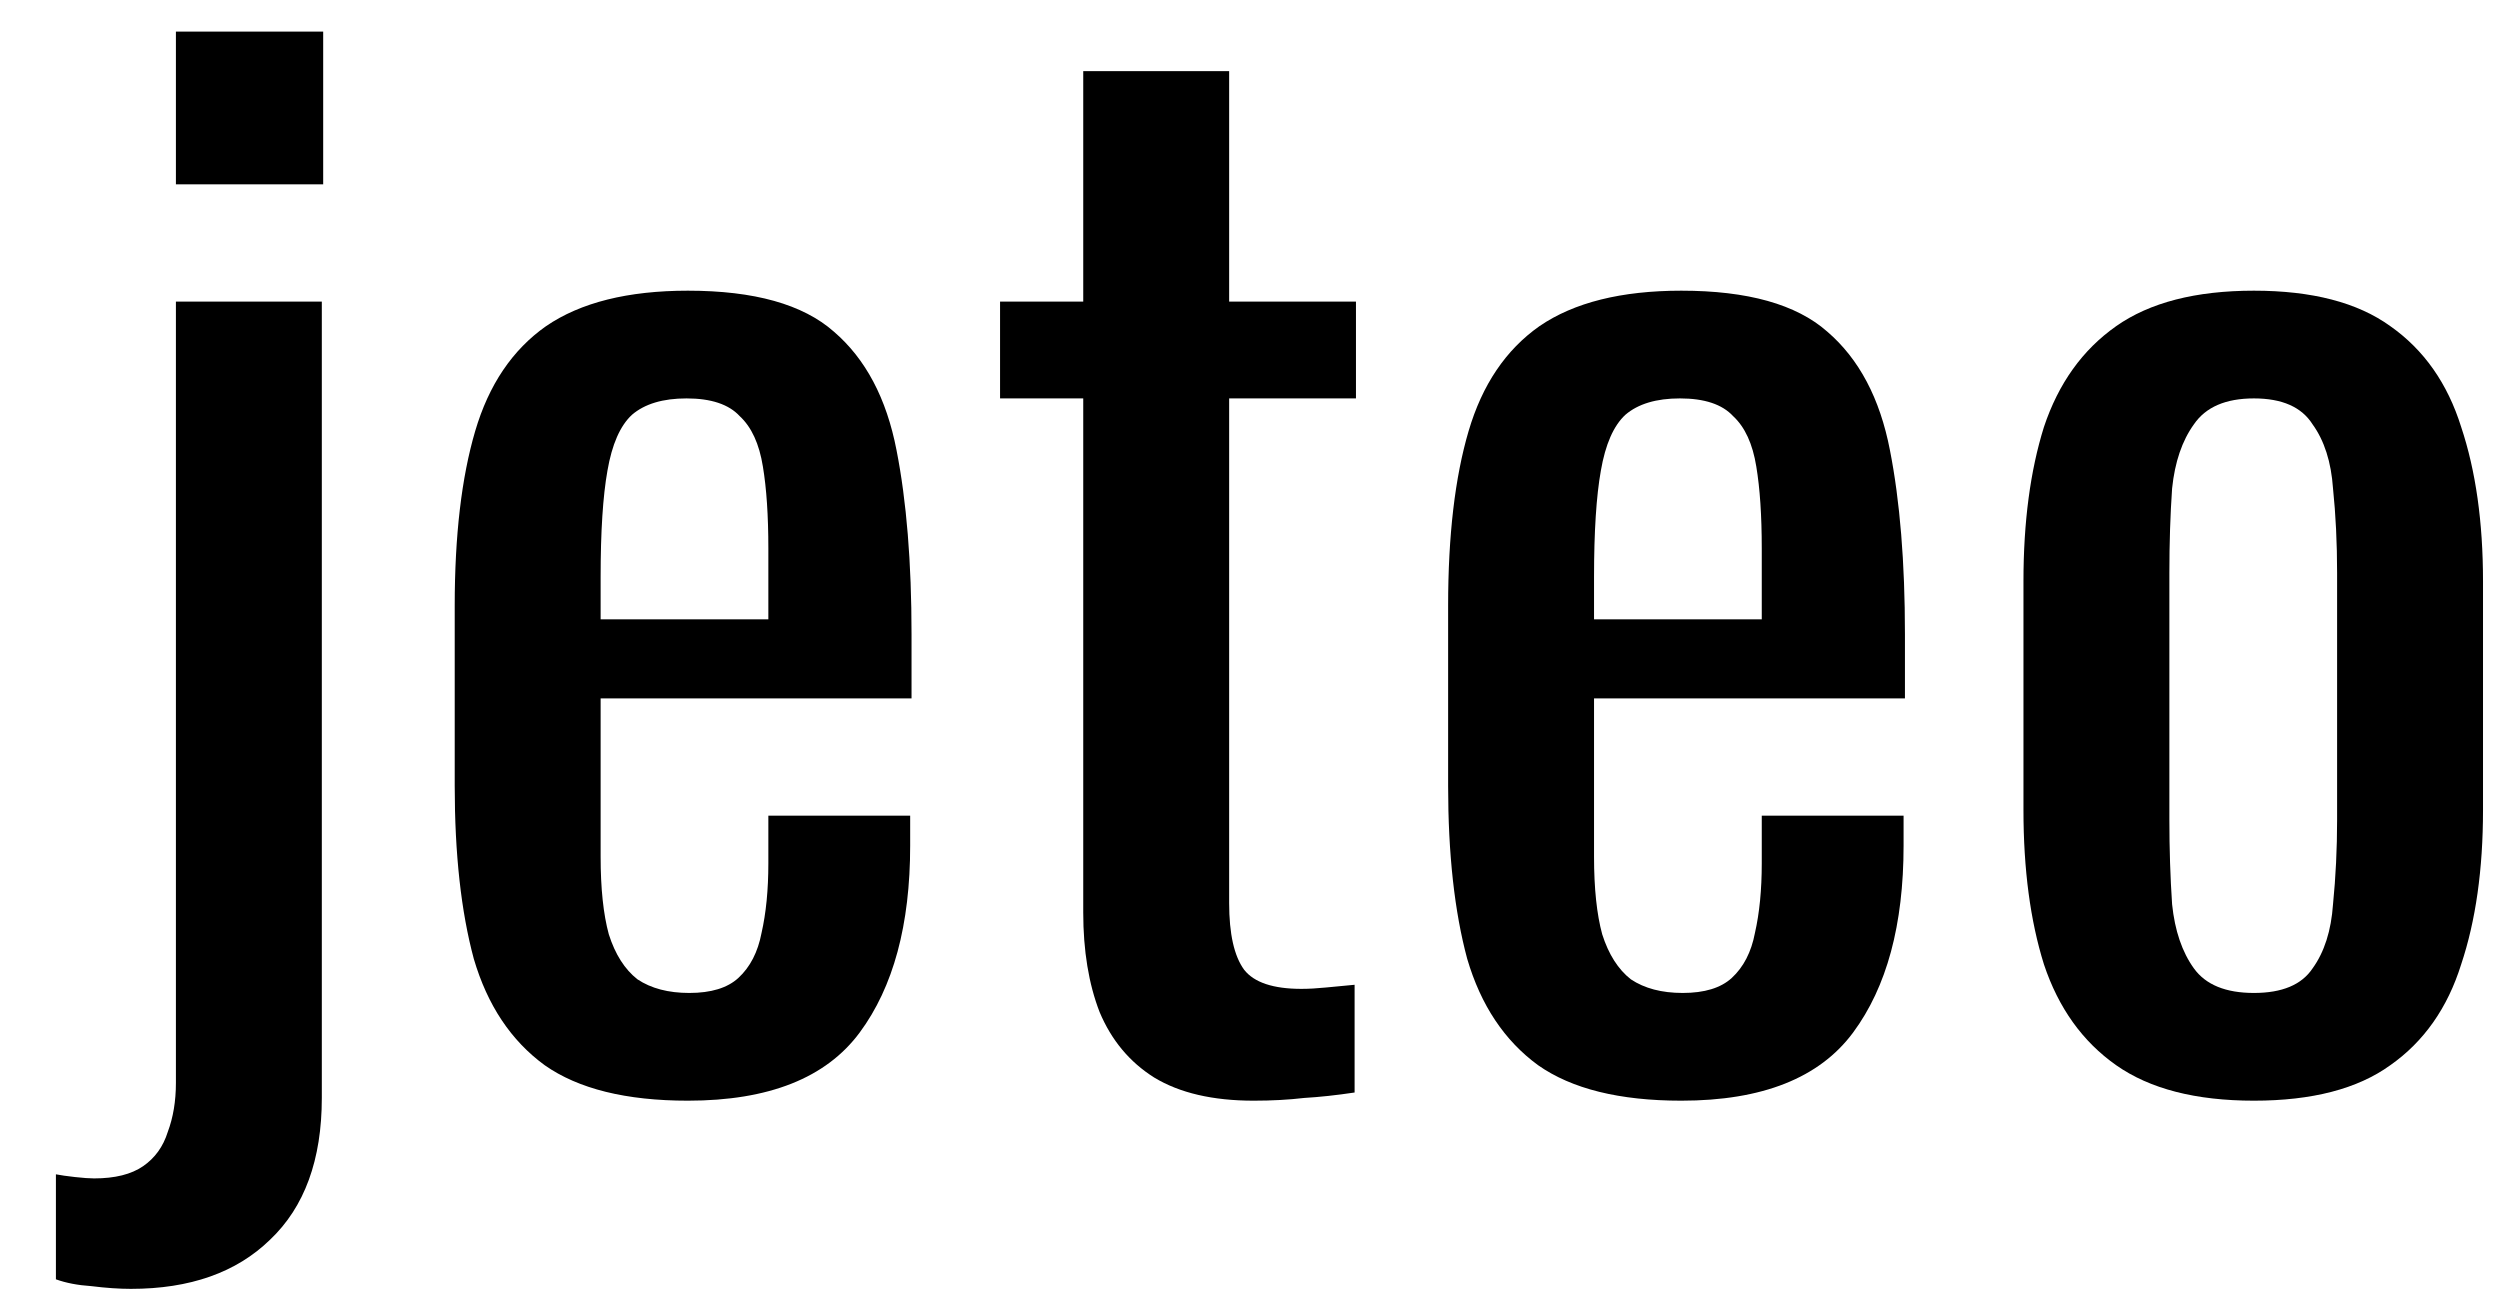 <svg width="44" height="23" viewBox="0 0 44 23" fill="none" xmlns="http://www.w3.org/2000/svg">
    <path d="M2.304 22.684C2.096 22.684 1.864 22.668 1.608 22.636C1.368 22.62 1.16 22.58 0.984 22.516V20.668C1.064 20.684 1.176 20.7 1.32 20.716C1.464 20.732 1.576 20.74 1.656 20.74C2.024 20.74 2.312 20.668 2.52 20.524C2.728 20.38 2.872 20.18 2.952 19.924C3.048 19.668 3.096 19.38 3.096 19.06V5.308H5.664V19.324C5.664 20.412 5.36 21.244 4.752 21.82C4.16 22.396 3.344 22.684 2.304 22.684ZM3.096 3.244V0.556H5.688V3.244H3.096Z" fill="black"/>
    <path d="M12.107 19.372C11.019 19.372 10.179 19.164 9.587 18.748C8.995 18.316 8.579 17.692 8.339 16.876C8.115 16.044 8.003 15.028 8.003 13.828V10.66C8.003 9.428 8.123 8.404 8.363 7.588C8.603 6.772 9.019 6.156 9.611 5.74C10.219 5.324 11.051 5.116 12.107 5.116C13.275 5.116 14.131 5.356 14.675 5.836C15.235 6.316 15.603 7.012 15.779 7.924C15.955 8.82 16.043 9.9 16.043 11.164V12.292H10.571V15.076C10.571 15.636 10.619 16.092 10.715 16.444C10.827 16.796 10.995 17.06 11.219 17.236C11.459 17.396 11.763 17.476 12.131 17.476C12.515 17.476 12.803 17.388 12.995 17.212C13.203 17.02 13.339 16.756 13.403 16.42C13.483 16.068 13.523 15.66 13.523 15.196V14.356H16.019V14.884C16.019 16.276 15.723 17.372 15.131 18.172C14.539 18.972 13.531 19.372 12.107 19.372ZM10.571 10.9H13.523V9.652C13.523 9.076 13.491 8.596 13.427 8.212C13.363 7.812 13.227 7.516 13.019 7.324C12.827 7.116 12.515 7.012 12.083 7.012C11.667 7.012 11.347 7.108 11.123 7.3C10.915 7.492 10.771 7.82 10.691 8.284C10.611 8.732 10.571 9.356 10.571 10.156V10.9Z" fill="black"/>
    <path d="M22.065 19.372C21.345 19.372 20.761 19.236 20.313 18.964C19.881 18.692 19.561 18.308 19.353 17.812C19.161 17.316 19.065 16.732 19.065 16.06V7.012H17.601V5.308H19.065V1.252H21.633V5.308H23.865V7.012H21.633V15.892C21.633 16.436 21.721 16.828 21.897 17.068C22.073 17.292 22.409 17.404 22.905 17.404C23.033 17.404 23.177 17.396 23.337 17.38C23.513 17.364 23.681 17.348 23.841 17.332V19.228C23.521 19.276 23.225 19.308 22.953 19.324C22.681 19.356 22.385 19.372 22.065 19.372Z" fill="black"/>
    <path d="M29.591 19.372C28.503 19.372 27.663 19.164 27.071 18.748C26.479 18.316 26.063 17.692 25.823 16.876C25.599 16.044 25.487 15.028 25.487 13.828V10.66C25.487 9.428 25.607 8.404 25.847 7.588C26.087 6.772 26.503 6.156 27.095 5.74C27.703 5.324 28.535 5.116 29.591 5.116C30.759 5.116 31.615 5.356 32.159 5.836C32.719 6.316 33.087 7.012 33.263 7.924C33.439 8.82 33.527 9.9 33.527 11.164V12.292H28.055V15.076C28.055 15.636 28.103 16.092 28.199 16.444C28.311 16.796 28.479 17.06 28.703 17.236C28.943 17.396 29.247 17.476 29.615 17.476C29.999 17.476 30.287 17.388 30.479 17.212C30.687 17.02 30.823 16.756 30.887 16.42C30.967 16.068 31.007 15.66 31.007 15.196V14.356H33.503V14.884C33.503 16.276 33.207 17.372 32.615 18.172C32.023 18.972 31.015 19.372 29.591 19.372ZM28.055 10.9H31.007V9.652C31.007 9.076 30.975 8.596 30.911 8.212C30.847 7.812 30.711 7.516 30.503 7.324C30.311 7.116 29.999 7.012 29.567 7.012C29.151 7.012 28.831 7.108 28.607 7.3C28.399 7.492 28.255 7.82 28.175 8.284C28.095 8.732 28.055 9.356 28.055 10.156V10.9Z" fill="black"/>
    <path d="M39.669 19.372C38.645 19.372 37.837 19.164 37.245 18.748C36.653 18.332 36.229 17.74 35.973 16.972C35.733 16.204 35.613 15.3 35.613 14.26V10.228C35.613 9.188 35.733 8.284 35.973 7.516C36.229 6.748 36.653 6.156 37.245 5.74C37.837 5.324 38.645 5.116 39.669 5.116C40.693 5.116 41.493 5.324 42.069 5.74C42.661 6.156 43.077 6.748 43.317 7.516C43.573 8.284 43.701 9.188 43.701 10.228V14.26C43.701 15.3 43.573 16.204 43.317 16.972C43.077 17.74 42.661 18.332 42.069 18.748C41.493 19.164 40.693 19.372 39.669 19.372ZM39.669 17.476C40.165 17.476 40.509 17.332 40.701 17.044C40.909 16.756 41.029 16.38 41.061 15.916C41.109 15.436 41.133 14.94 41.133 14.428V10.084C41.133 9.556 41.109 9.06 41.061 8.596C41.029 8.132 40.909 7.756 40.701 7.468C40.509 7.164 40.165 7.012 39.669 7.012C39.173 7.012 38.821 7.164 38.613 7.468C38.405 7.756 38.277 8.132 38.229 8.596C38.197 9.06 38.181 9.556 38.181 10.084V14.428C38.181 14.94 38.197 15.436 38.229 15.916C38.277 16.38 38.405 16.756 38.613 17.044C38.821 17.332 39.173 17.476 39.669 17.476Z" fill="black"/>
</svg>
